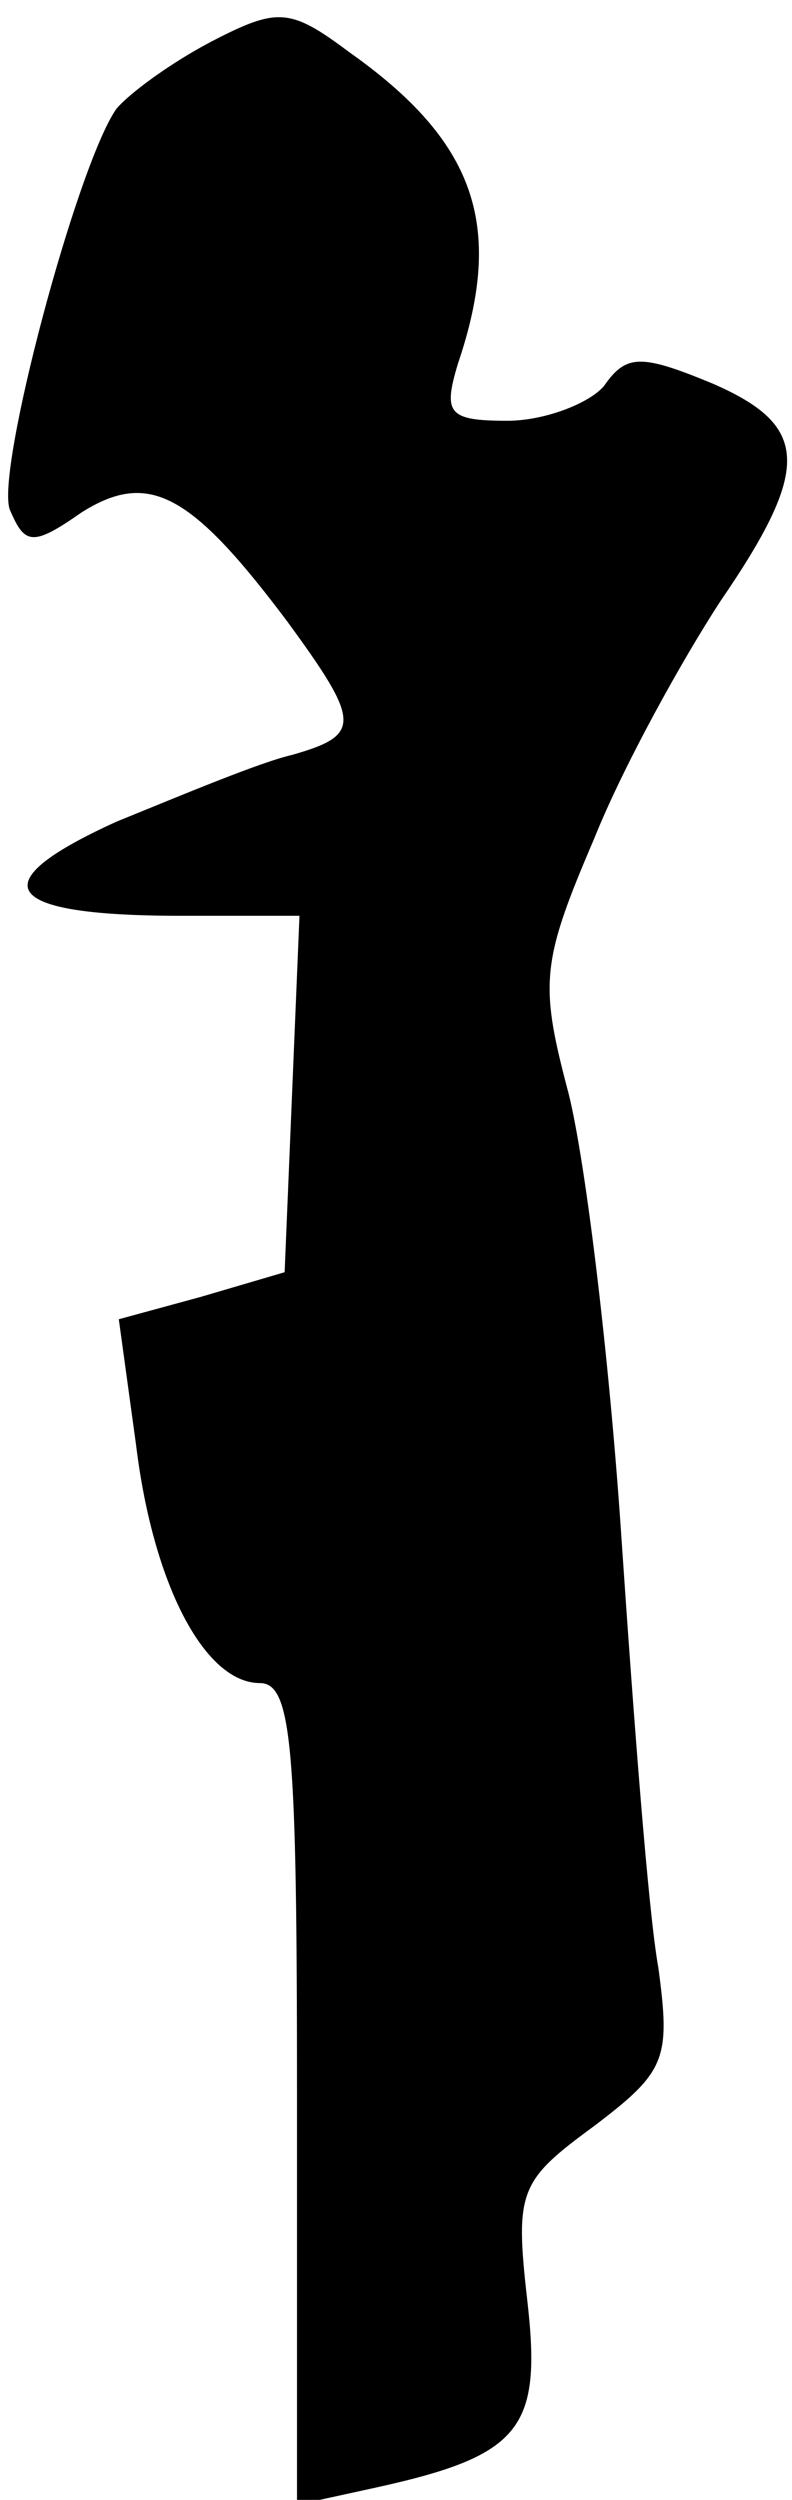<?xml version="1.0" standalone="no"?>
<!DOCTYPE svg PUBLIC "-//W3C//DTD SVG 20010904//EN"
 "http://www.w3.org/TR/2001/REC-SVG-20010904/DTD/svg10.dtd">
<svg version="1.0" xmlns="http://www.w3.org/2000/svg"
 width="32pt" height="101pt" viewBox="0 0 32 101"
 preserveAspectRatio="xMidYMid meet">
<g transform="translate(0,101) scale(0.1,-0.1)"
fill="#000000" stroke="none">
<path fill="#000000" stroke="none" d="M85 993 c-17 -9 -33 -21 -38 -27 -16
-23 -49 -147 -43 -162 6 -14 9 -15 29 -1 27 17 44 8 83 -44 30 -41 30 -46 2
-54 -13 -3 -44 -16 -71 -27 -55 -25 -47 -38 26 -38 l48 0 -3 -72 -3 -72 -34
-10 -33 -9 7 -51 c7 -57 28 -96 50 -96 13 0 15 -26 15 -166 l0 -166 32 7 c59
13 67 24 61 76 -5 44 -3 48 27 70 29 22 31 27 26 64 -4 22 -10 101 -15 175 -5
74 -15 156 -22 181 -11 42 -10 51 11 100 12 30 36 73 51 96 37 54 36 71 -3 88
-29 12 -35 12 -44 -1 -6 -7 -24 -14 -39 -14 -24 0 -26 3 -20 23 19 56 7 90
-44 126 -24 18 -29 18 -56 4z"/>
</g>
</svg>
